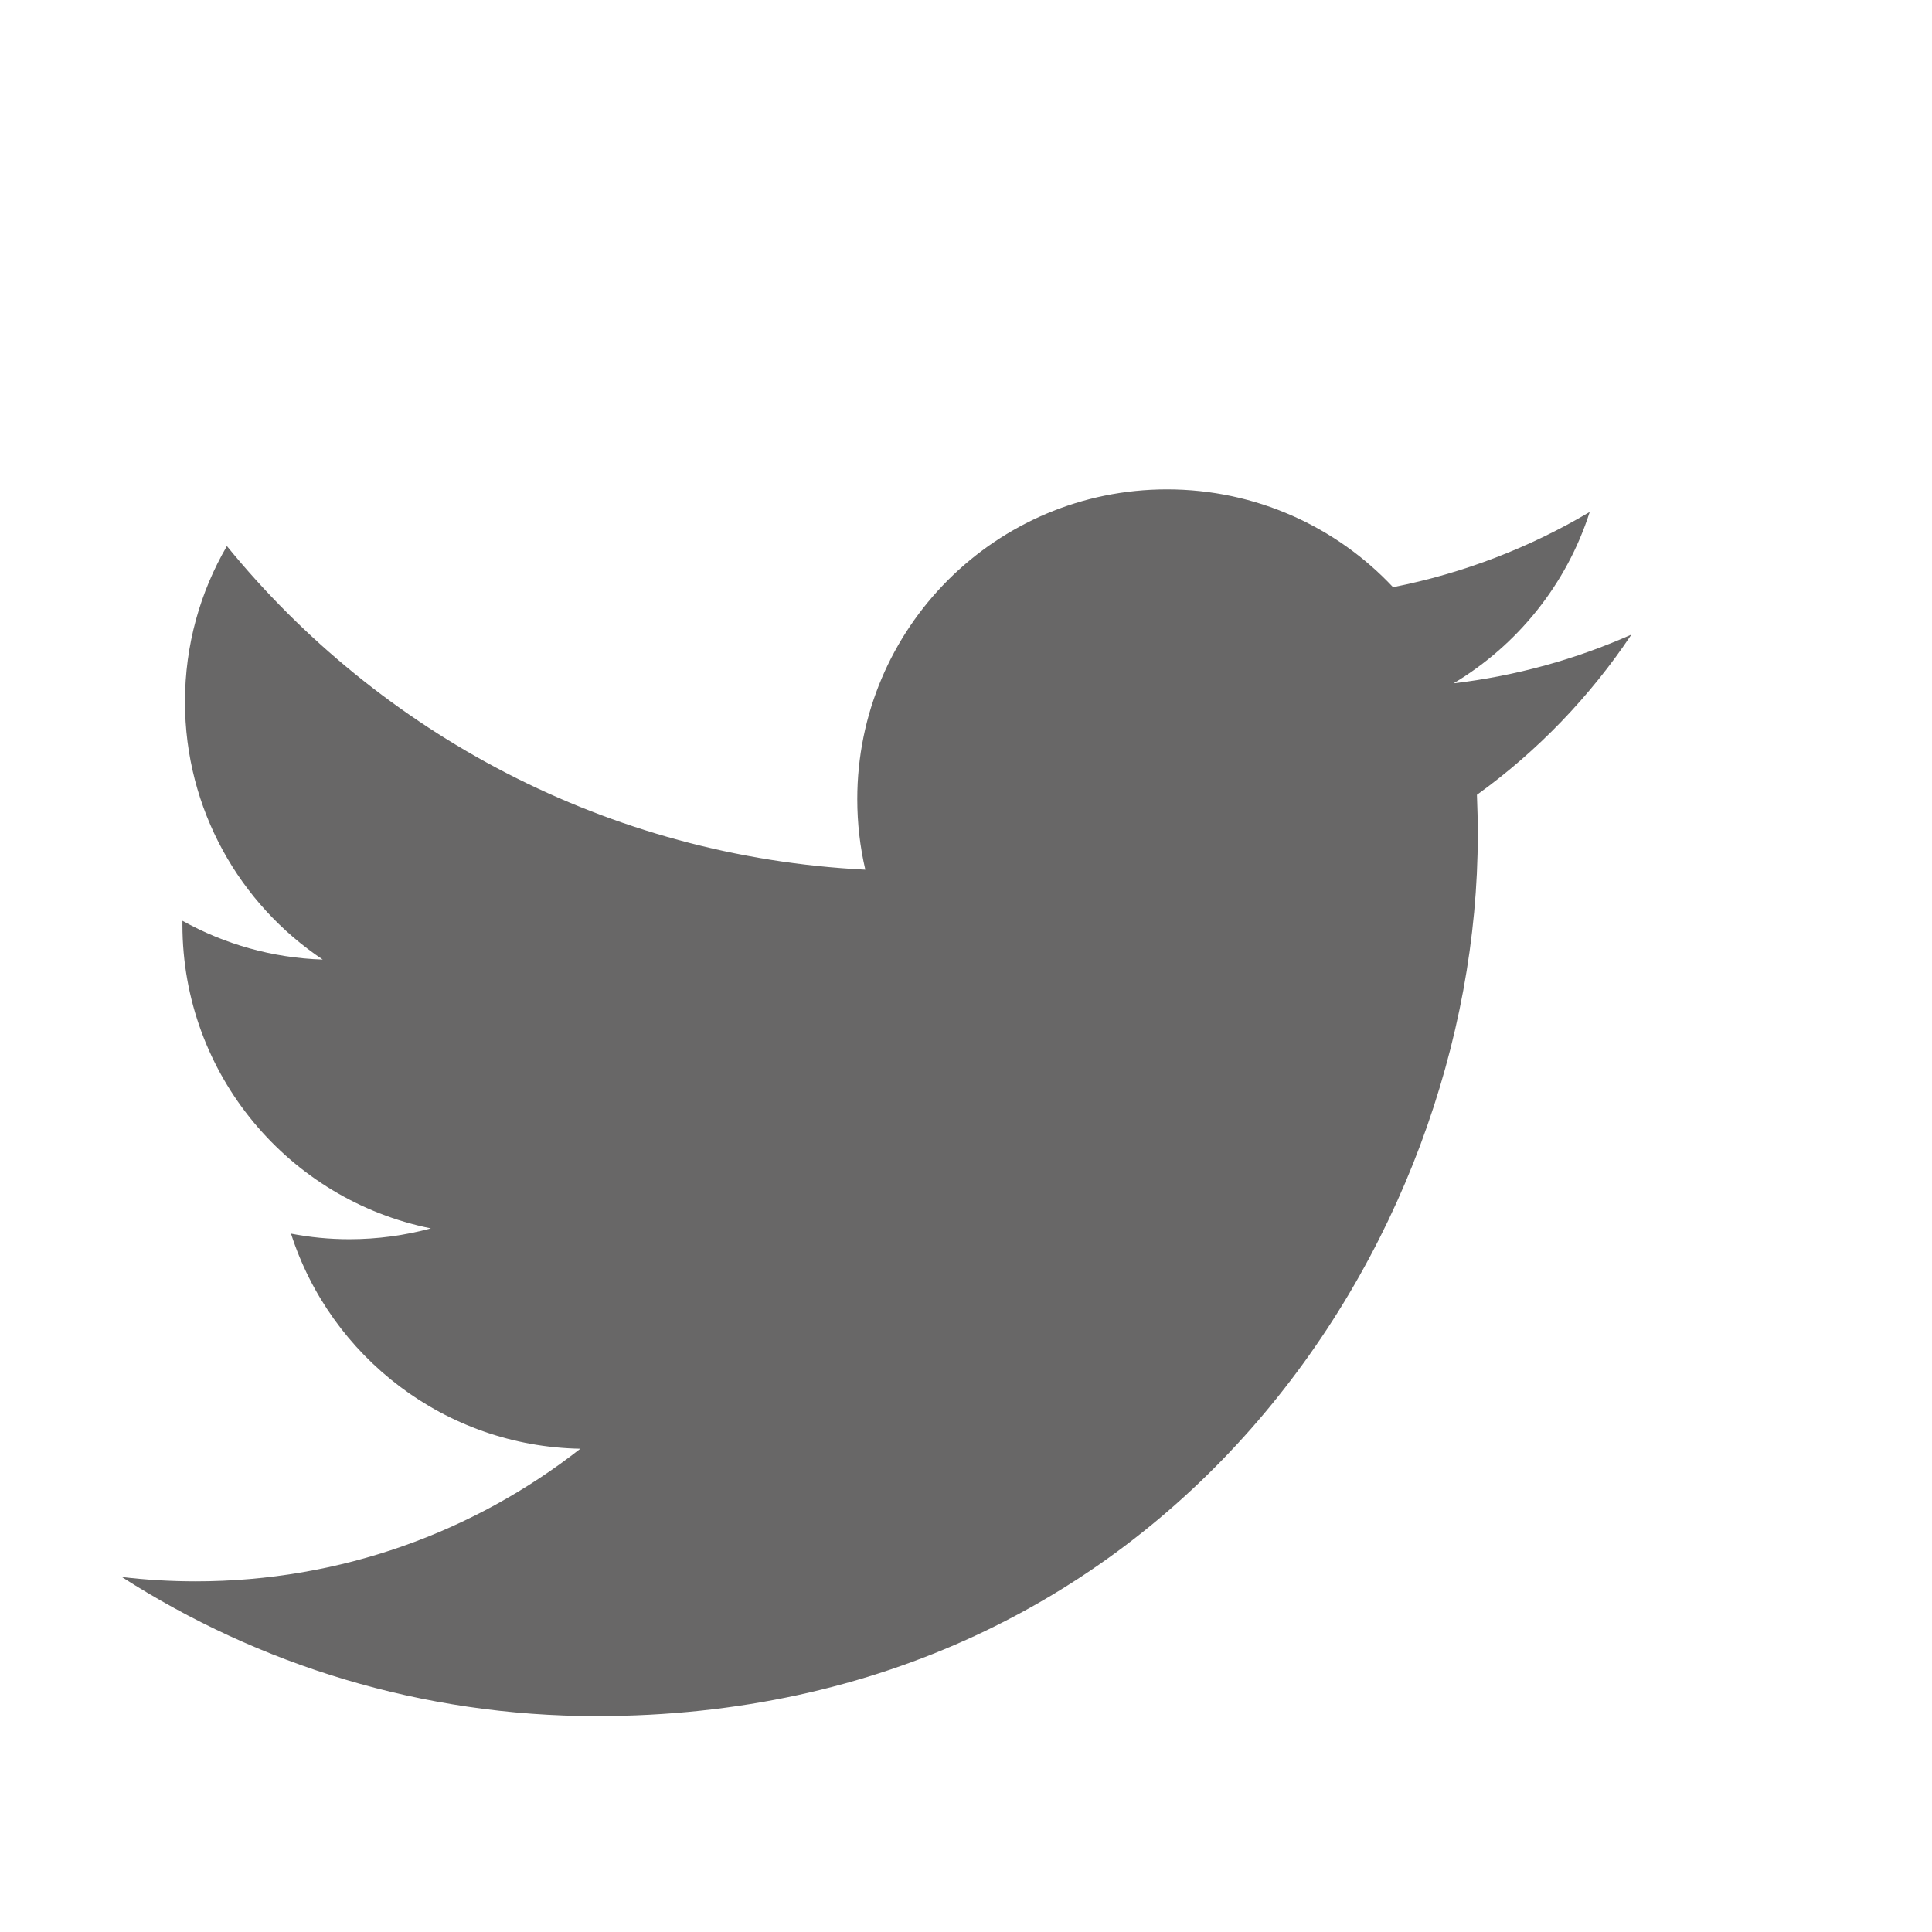 <?xml version="1.0" encoding="UTF-8" standalone="no"?>
<!-- Generator: Adobe Illustrator 16.0.4, SVG Export Plug-In . SVG Version: 6.00 Build 0)  -->

<svg
   xmlns:dc="http://purl.org/dc/elements/1.1/"
   xmlns:cc="http://creativecommons.org/ns#"
   xmlns:rdf="http://www.w3.org/1999/02/22-rdf-syntax-ns#"
   xmlns:svg="http://www.w3.org/2000/svg"
   xmlns="http://www.w3.org/2000/svg"
   xmlns:sodipodi="http://sodipodi.sourceforge.net/DTD/sodipodi-0.dtd"
   xmlns:inkscape="http://www.inkscape.org/namespaces/inkscape"
   version="1.1"
   id="Layer_1"
   x="0px"
   y="0px"
   width="56.693px"
   height="56.693px"
   viewBox="0 0 56.693 56.693"
   enable-background="new 0 0 56.693 56.693"
   xml:space="preserve"
   inkscape:version="0.48.2 r9819"
   sodipodi:docname="03-twitter.svg"
   inkscape:export-filename="/Users/lapsusone/Dropbox/Mon Site/Croisillon/public_html/Images/Icons/Inactive_menu/PNG/twitter_inactive_menu.png"
   inkscape:export-xdpi="180"
   inkscape:export-ydpi="180"><defs
   id="defs7" /><sodipodi:namedview
   pagecolor="#ffffff"
   bordercolor="#666666"
   borderopacity="1"
   objecttolerance="10"
   gridtolerance="10"
   guidetolerance="10"
   inkscape:pageopacity="0"
   inkscape:pageshadow="2"
   inkscape:window-width="901"
   inkscape:window-height="694"
   id="namedview5"
   showgrid="false"
   inkscape:zoom="11.889893"
   inkscape:cx="28.2055"
   inkscape:cy="26.35"
   inkscape:window-x="41"
   inkscape:window-y="0"
   inkscape:window-maximized="0"
   inkscape:current-layer="Layer_1" />
<path
   d="m 47.873,18.621 c -1.629,0.724 -3.381,1.212 -5.22,1.431 1.878,-1.124 3.317,-2.905 3.996,-5.029 -1.756,1.042 -3.7,1.798 -5.771,2.207 -1.657,-1.766 -4.02,-2.87 -6.634,-2.87 -5.019,0 -9.088,4.069 -9.088,9.089 0,0.711 0.08,1.405 0.236,2.071 -7.554,-0.379 -14.251,-3.997 -18.734,-9.496 -0.782,1.342 -1.23,2.903 -1.23,4.57 0,3.153 1.604,5.935 4.043,7.564 -1.489,-0.048 -2.891,-0.457 -4.117,-1.138 -8.993e-4,0.038 -8.993e-4,0.076 -8.993e-4,0.115 0,4.403 3.133,8.075 7.291,8.911 -0.763,0.207 -1.566,0.318 -2.395,0.318 -0.586,0 -1.156,-0.057 -1.71,-0.164 1.157,3.61 4.513,6.239 8.49,6.312 -3.11,2.438 -7.028,3.891 -11.287,3.891 -0.733,0 -1.457,-0.043 -2.168,-0.128 4.023,2.58 8.8,4.083 13.932,4.083 16.718,0 25.858,-13.848 25.858,-25.858 0,-0.394 -0.008,-0.787 -0.025,-1.177 1.775,-1.279 3.316,-2.88 4.534,-4.703 z"
   id="path3"
   style="fill:#686767;fill-opacity:1"
   inkscape:export-filename="/Users/lapsusone/Dropbox/Mon Site/Croisillon/public_html/Images/Icons/Inactive_menu/PNG/twitter_inactive_menu.png"
   inkscape:export-xdpi="90"
   inkscape:export-ydpi="90"
   inkscape:connector-curvature="0" />
</svg>